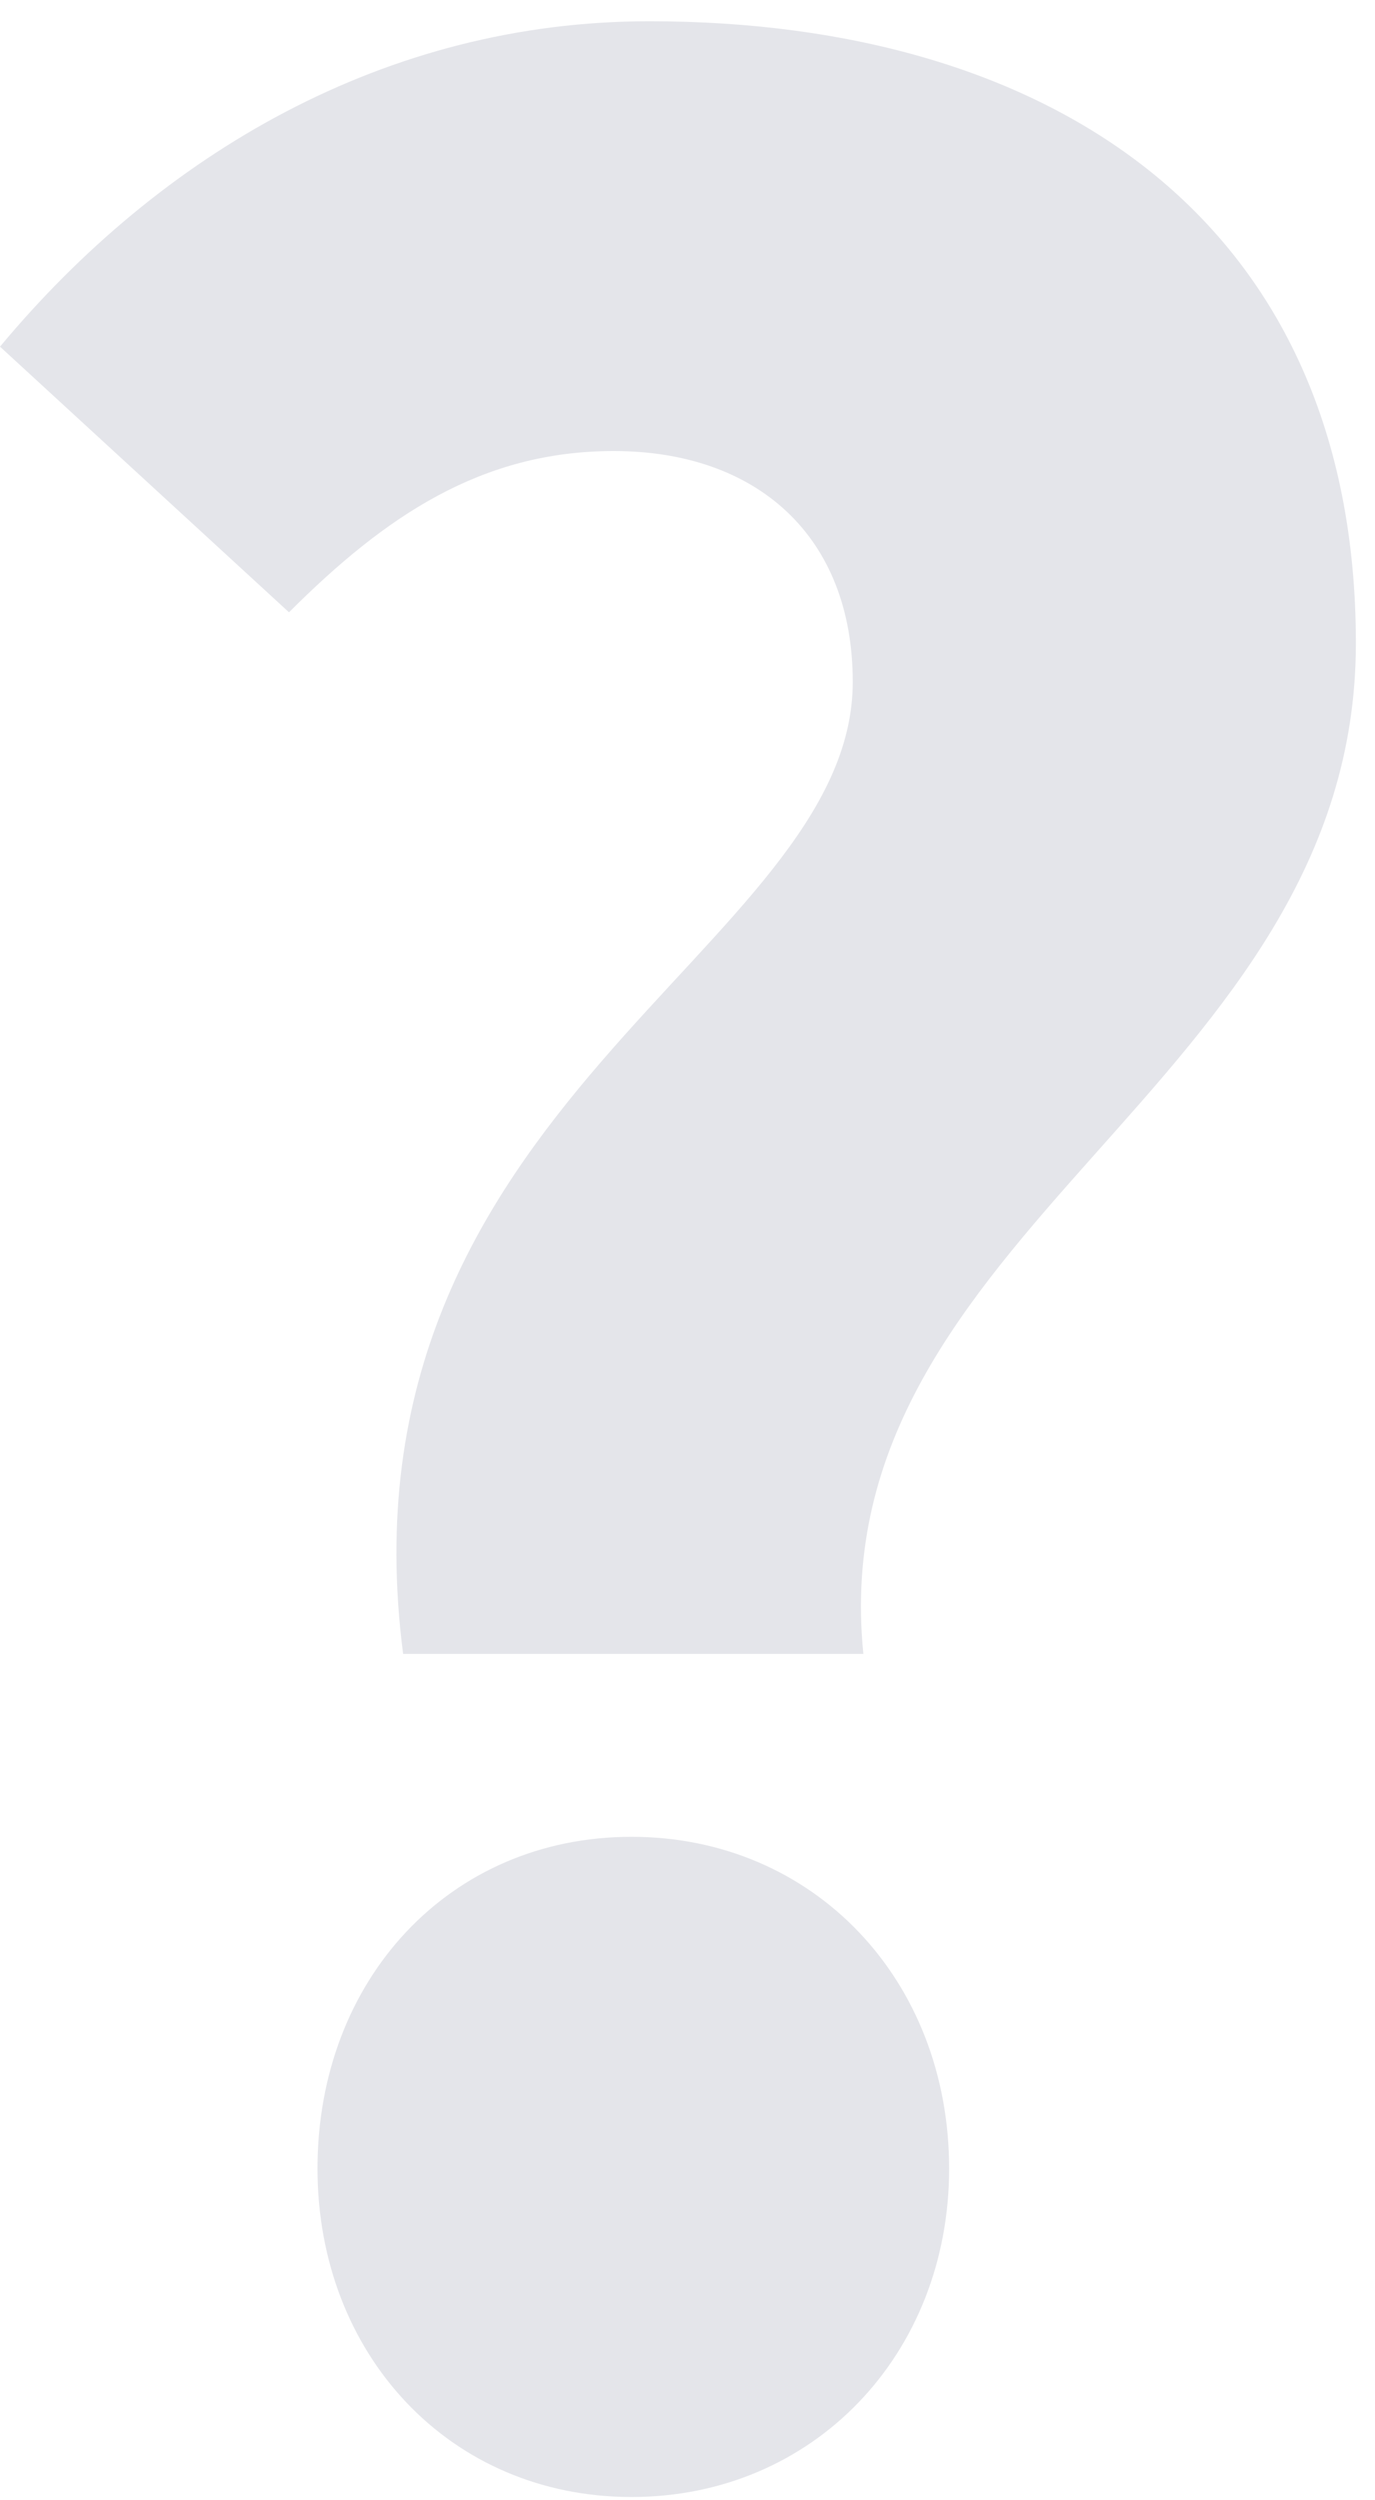 <svg xmlns="http://www.w3.org/2000/svg" width="11" height="20" viewBox="0 0 11 20">
    <g fill="#E4E5EA" fill-rule="evenodd">
        <path d="M5.052 19.974c-1.455 0-2.512-1.142-2.512-2.627 0-1.512 1.057-2.654 2.512-2.654 1.456 0 2.541 1.142 2.541 2.654 0 1.485-1.085 2.627-2.54 2.627M6.908 13.23H3.225c-.57-4.407 3.597-5.634 3.597-7.775 0-1.17-.77-1.847-1.912-1.847-1.057 0-1.827.519-2.598 1.29L0 2.773C1.284 1.232 3.083.17 5.195.17c3.226 0 5.652 1.607 5.652 4.975 0 3.54-4.282 4.696-3.94 8.086"/>
    </g>
</svg>
